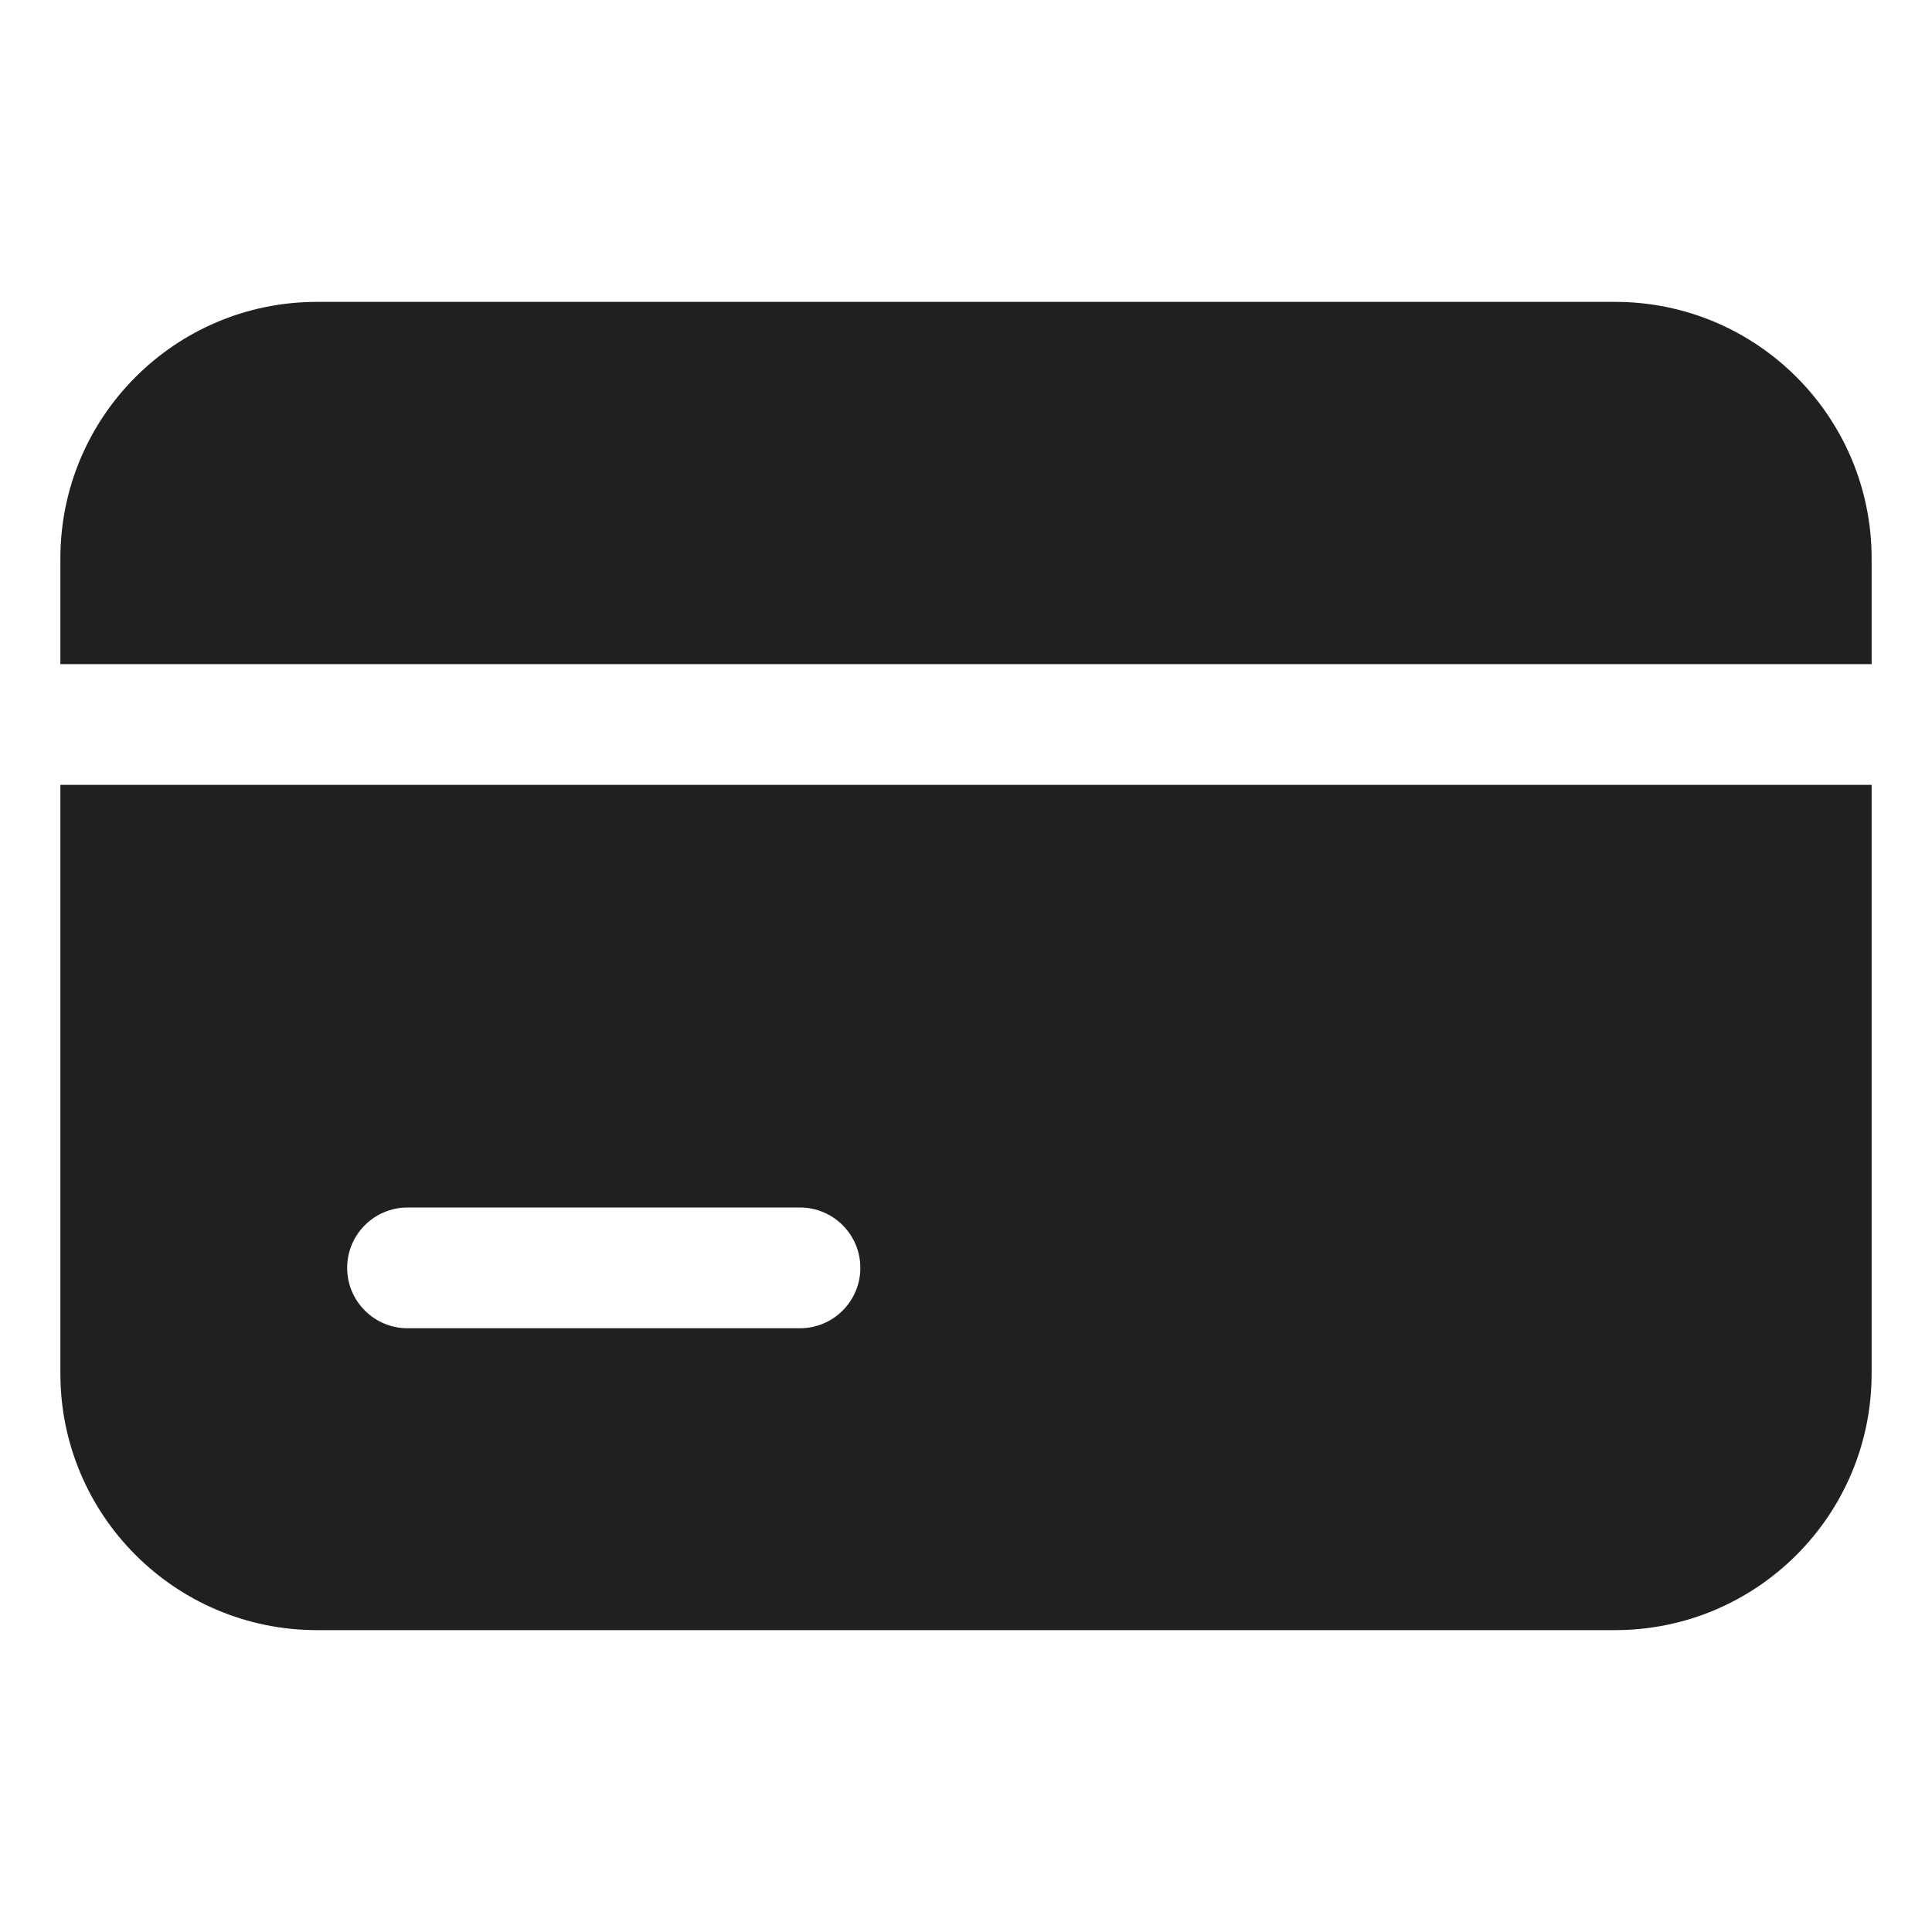<svg
  width="32"
  height="32"
  viewBox="0 0 32 32"
  fill="none"
  xmlns="http://www.w3.org/2000/svg"
  data-fui-icon="true"
>
  <path
    d="M1 9.25C1 6.903 2.903 5 5.25 5H26.75C29.097 5 31 6.903 31 9.25V11H1V9.25Z"
    fill="currentColor"
    fill-opacity=".875"
  />
  <path
    fill-rule="evenodd"
    clip-rule="evenodd"
    d="M1 13V22.75C1 25.097 2.903 27 5.25 27H26.75C29.097 27 31 25.097 31 22.75V13H1ZM5.75 21C5.75 20.448 6.198 20 6.75 20H13.25C13.802 20 14.25 20.448 14.25 21C14.25 21.552 13.802 22 13.25 22H6.75C6.198 22 5.75 21.552 5.75 21Z"
    fill="currentColor"
    fill-opacity=".875"
  />
</svg>
